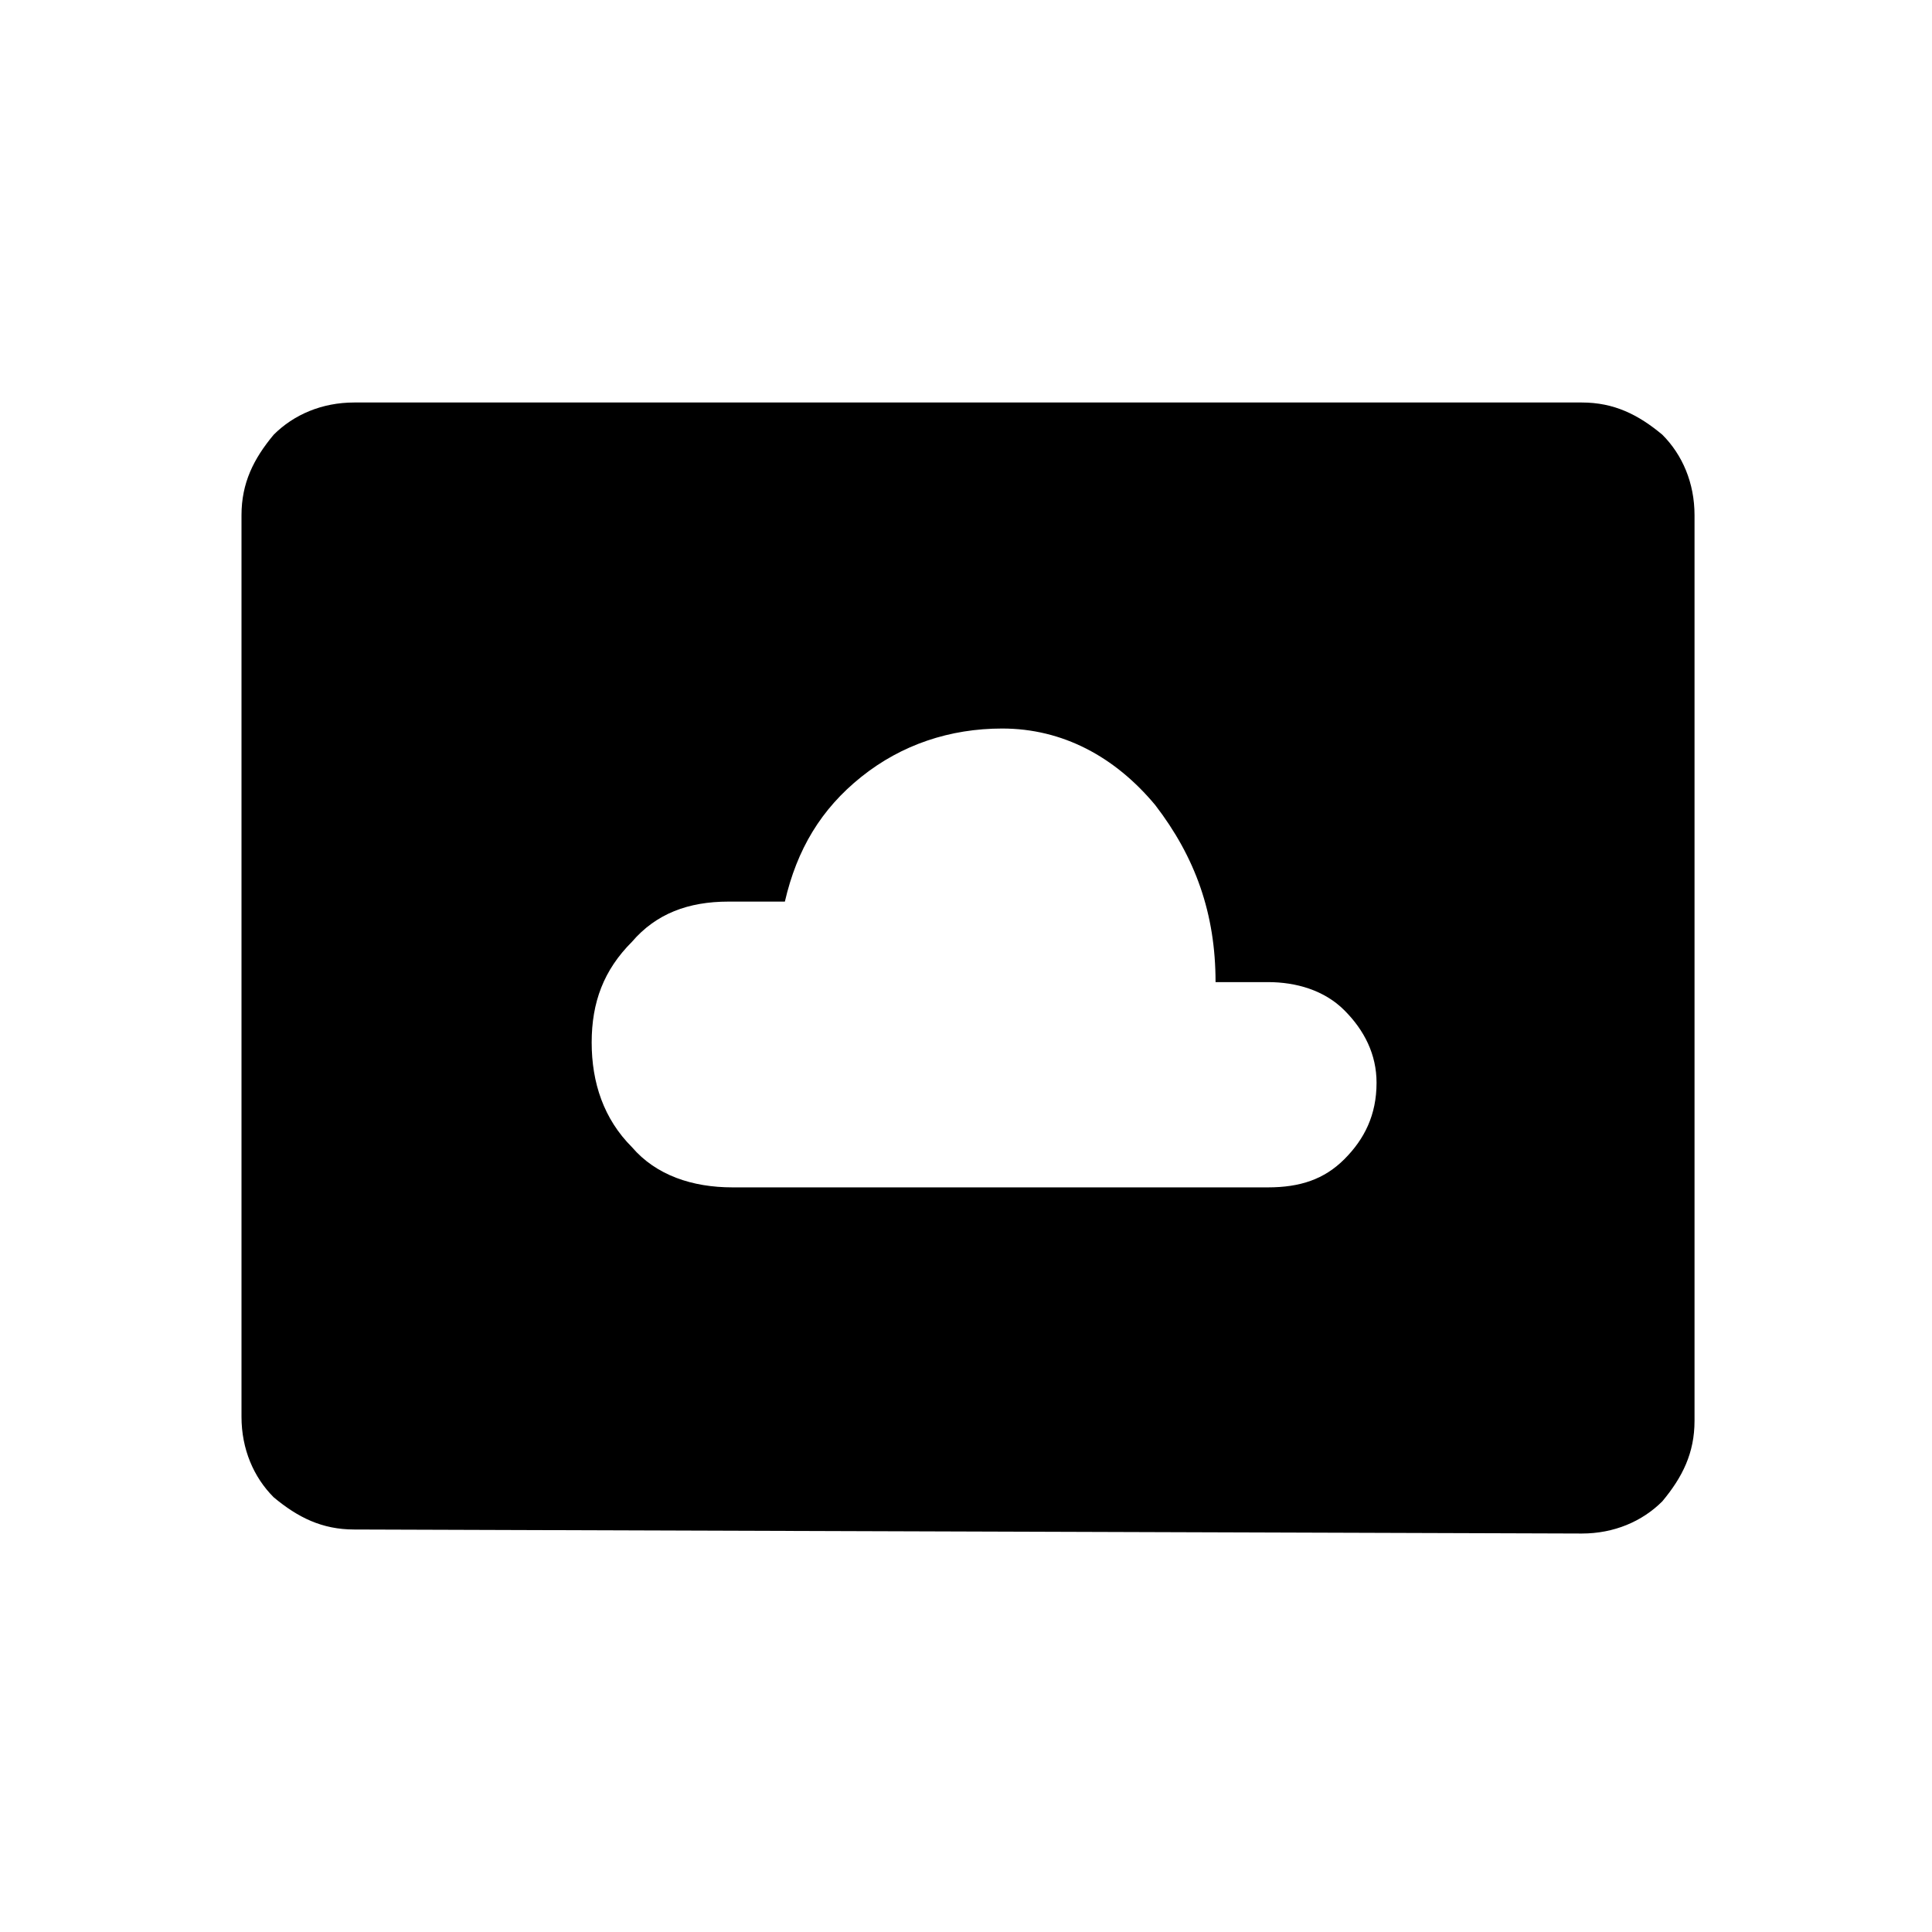 <?xml version="1.0" encoding="utf-8"?>
<!-- Generator: Adobe Illustrator 26.3.1, SVG Export Plug-In . SVG Version: 6.00 Build 0)  -->
<svg version="1.1" id="Слой_1" xmlns="http://www.w3.org/2000/svg" xmlns:xlink="http://www.w3.org/1999/xlink" x="0px" y="0px"
	 viewBox="0 0 48 48" style="enable-background:new 0 0 48 48;" xml:space="preserve">
<path d="M18.2,29.5h13.3c0.8,0,1.4-0.2,1.9-0.7s0.8-1.1,0.8-1.9c0-0.7-0.3-1.3-0.8-1.8s-1.2-0.7-1.9-0.7h-1.3c0-1.7-0.5-3.1-1.5-4.4
	c-1-1.2-2.3-1.9-3.8-1.9c-1.3,0-2.5,0.4-3.5,1.2c-1,0.8-1.6,1.8-1.9,3.1h-1.4c-1,0-1.8,0.3-2.4,1c-0.7,0.7-1,1.5-1,2.5
	s0.3,1.9,1,2.6C16.3,29.2,17.2,29.5,18.2,29.5z M8.8,38c-0.8,0-1.4-0.3-2-0.8C6.3,36.7,6,36,6,35.2V12.8c0-0.8,0.3-1.4,0.8-2
	C7.3,10.3,8,10,8.8,10h30.5c0.8,0,1.4,0.3,2,0.8c0.5,0.5,0.8,1.2,0.8,2v22.5c0,0.8-0.3,1.4-0.8,2c-0.5,0.5-1.2,0.8-2,0.8L8.8,38
	L8.8,38z"/>
</svg>
